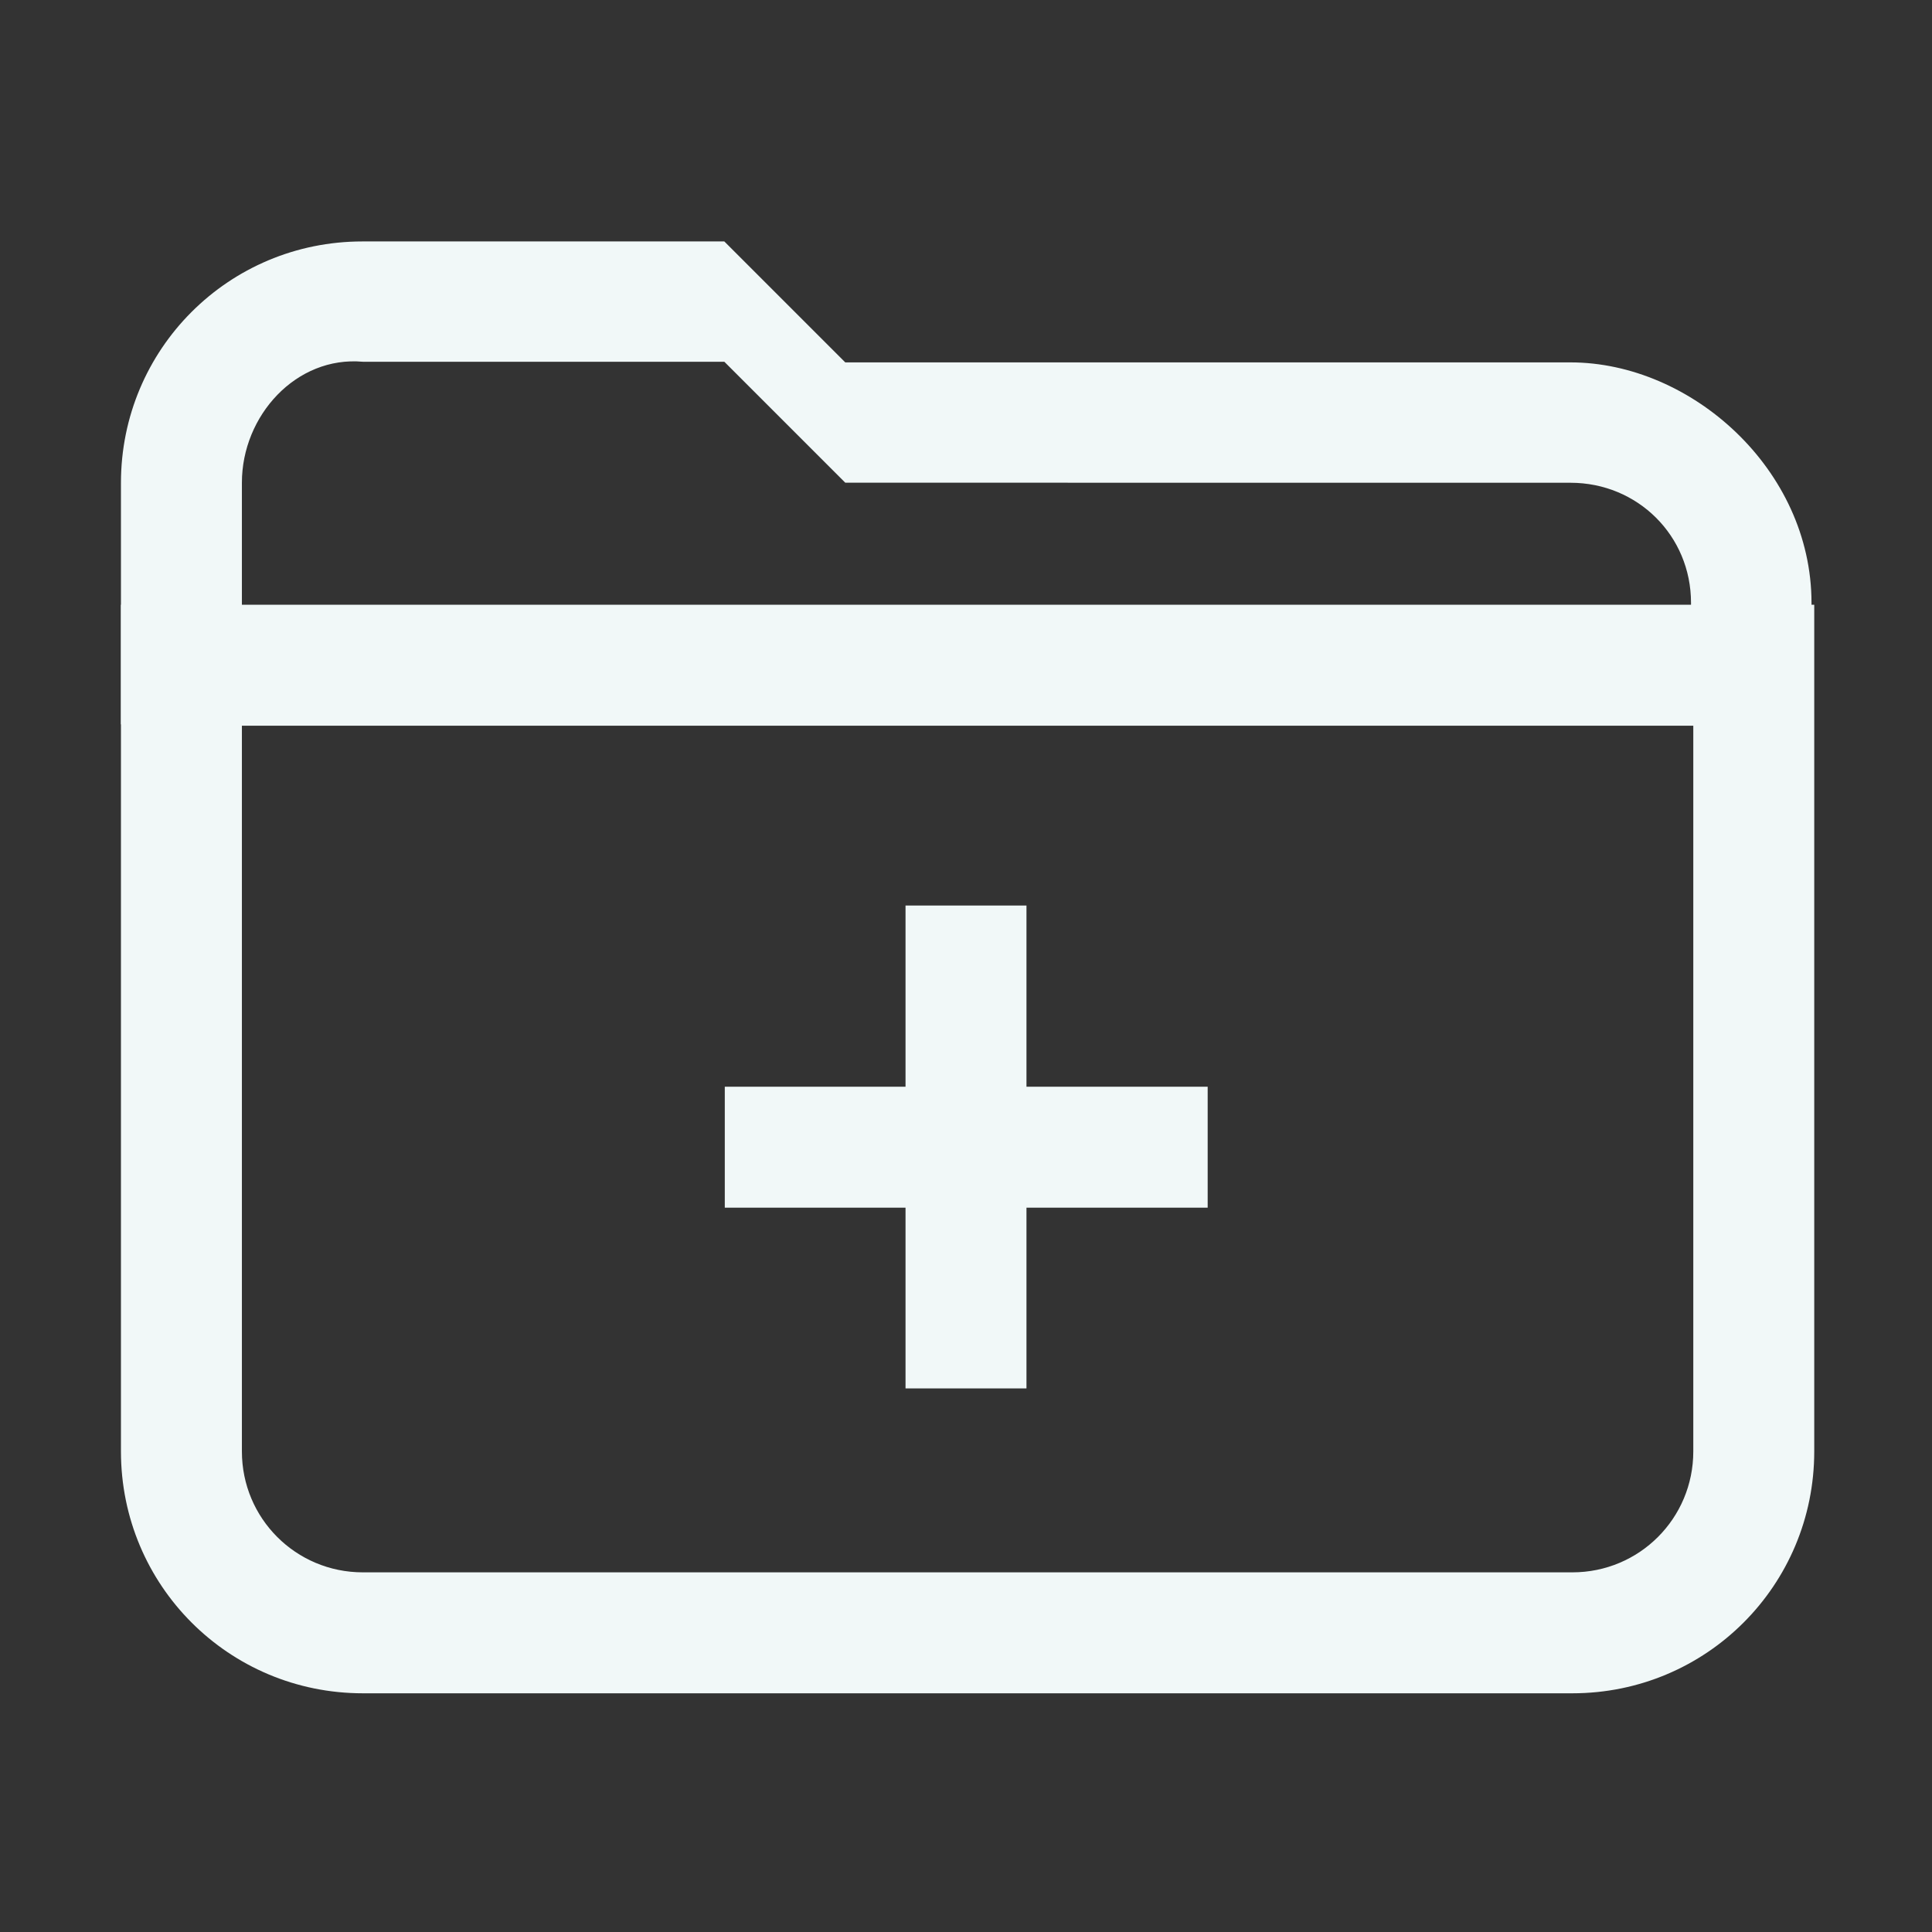 <?xml version="1.0" encoding="UTF-8" standalone="no"?>
<svg
   xmlns:dc="http://purl.org/dc/elements/1.1/"
   xmlns:cc="http://creativecommons.org/ns#"
   xmlns:rdf="http://www.w3.org/1999/02/22-rdf-syntax-ns#"
   xmlns:svg="http://www.w3.org/2000/svg"
   xmlns="http://www.w3.org/2000/svg"
   xmlns:sodipodi="http://sodipodi.sourceforge.net/DTD/sodipodi-0.dtd"
   xmlns:inkscape="http://www.inkscape.org/namespaces/inkscape"
   width="16"
   height="16"
   viewBox="0 0 4.233 4.233"
   version="1.1"
   id="svg8"
   inkscape:version="1.0.2 (e86c870879, 2021-01-15)"
   sodipodi:docname="folder-new.svg">
  <rect x="0" y="0" width="4.233" height="4.233" fill="#333333" stroke="none"/>
  <defs
     id="defs2" />
  <sodipodi:namedview
     id="base"
     pagecolor="#ffffff"
     bordercolor="#666666"
     borderopacity="1.0"
     inkscape:pageopacity="0.0"
     inkscape:pageshadow="2"
     inkscape:zoom="22.627417"
     inkscape:cx="-3.0704002"
     inkscape:cy="14.039476"
     inkscape:document-units="mm"
     inkscape:current-layer="layer1"
     showgrid="true"
     units="px"
     inkscape:window-width="1920"
     inkscape:window-height="1028"
     inkscape:window-x="0"
     inkscape:window-y="24"
     inkscape:window-maximized="1"
     inkscape:document-rotation="0">
    <inkscape:grid
       type="xygrid"
       id="grid815"
       spacingx="0.265"
       spacingy="0.265" />
  </sodipodi:namedview>
  <g
     inkscape:label="Capa 1"
     inkscape:groupmode="layer"
     id="layer1"
     transform="translate(0,-292.767)">
    <path
       style="opacity:1;fill:#f1f8f8;fill-opacity:1;stroke:none;stroke-width:0;stroke-linecap:round;stroke-linejoin:round;stroke-miterlimit:4;stroke-dasharray:none;stroke-opacity:1"
       d="M 1 5 L 1 12 C 1 13.108 1.892 14 3 14 L 13 14 C 14.108 14 15 13.108 15 12 L 15 5 L 1 5 z M 2 6 L 14 6 L 14 12 C 14 12.554 13.554 13 13 13 L 3 13 C 2.446 13 2 12.554 2 12 L 2 6 z "
       transform="matrix(0.265,0,0,0.265,0,292.767)"
       id="rect828" />
    <path
       id="path835"
       d="m 3.969,294.354 v -0.266 c 0,-0.293 -0.264,-0.527 -0.528,-0.527 L 1.852,293.561 1.587,293.296 H 0.794 c -0.293,0 -0.529,0.236 -0.529,0.529 v 0.529 m 0.265,-4.1e-4 v -0.529 c 0,-0.147 0.119,-0.278 0.265,-0.265 H 1.587 l 0.265,0.265 1.589,1.3e-4 c 0.147,1e-5 0.264,0.116 0.264,0.263 v 0.267"
       style="opacity:1;fill:#f1f8f8;fill-opacity:1;stroke:none;stroke-width:0;stroke-linecap:round;stroke-linejoin:round;stroke-miterlimit:4;stroke-dasharray:none;stroke-opacity:1"
       inkscape:connector-curvature="0"
       sodipodi:nodetypes="cssccssccssccssc" />
    <rect
       style="fill:#f1f8f8;fill-opacity:1;stroke:none;stroke-width:0.052;stroke-linecap:round;stroke-linejoin:round"
       id="rect833"
       width="0.265"
       height="1.058"
       x="1.984"
       y="294.751" />
    <rect
       style="fill:#f1f8f8;fill-opacity:1;stroke:none;stroke-width:0.052;stroke-linecap:round;stroke-linejoin:round"
       id="rect835"
       width="0.265"
       height="1.058"
       x="295.148"
       y="-2.646"
       transform="rotate(90)" />
  </g>
</svg>
